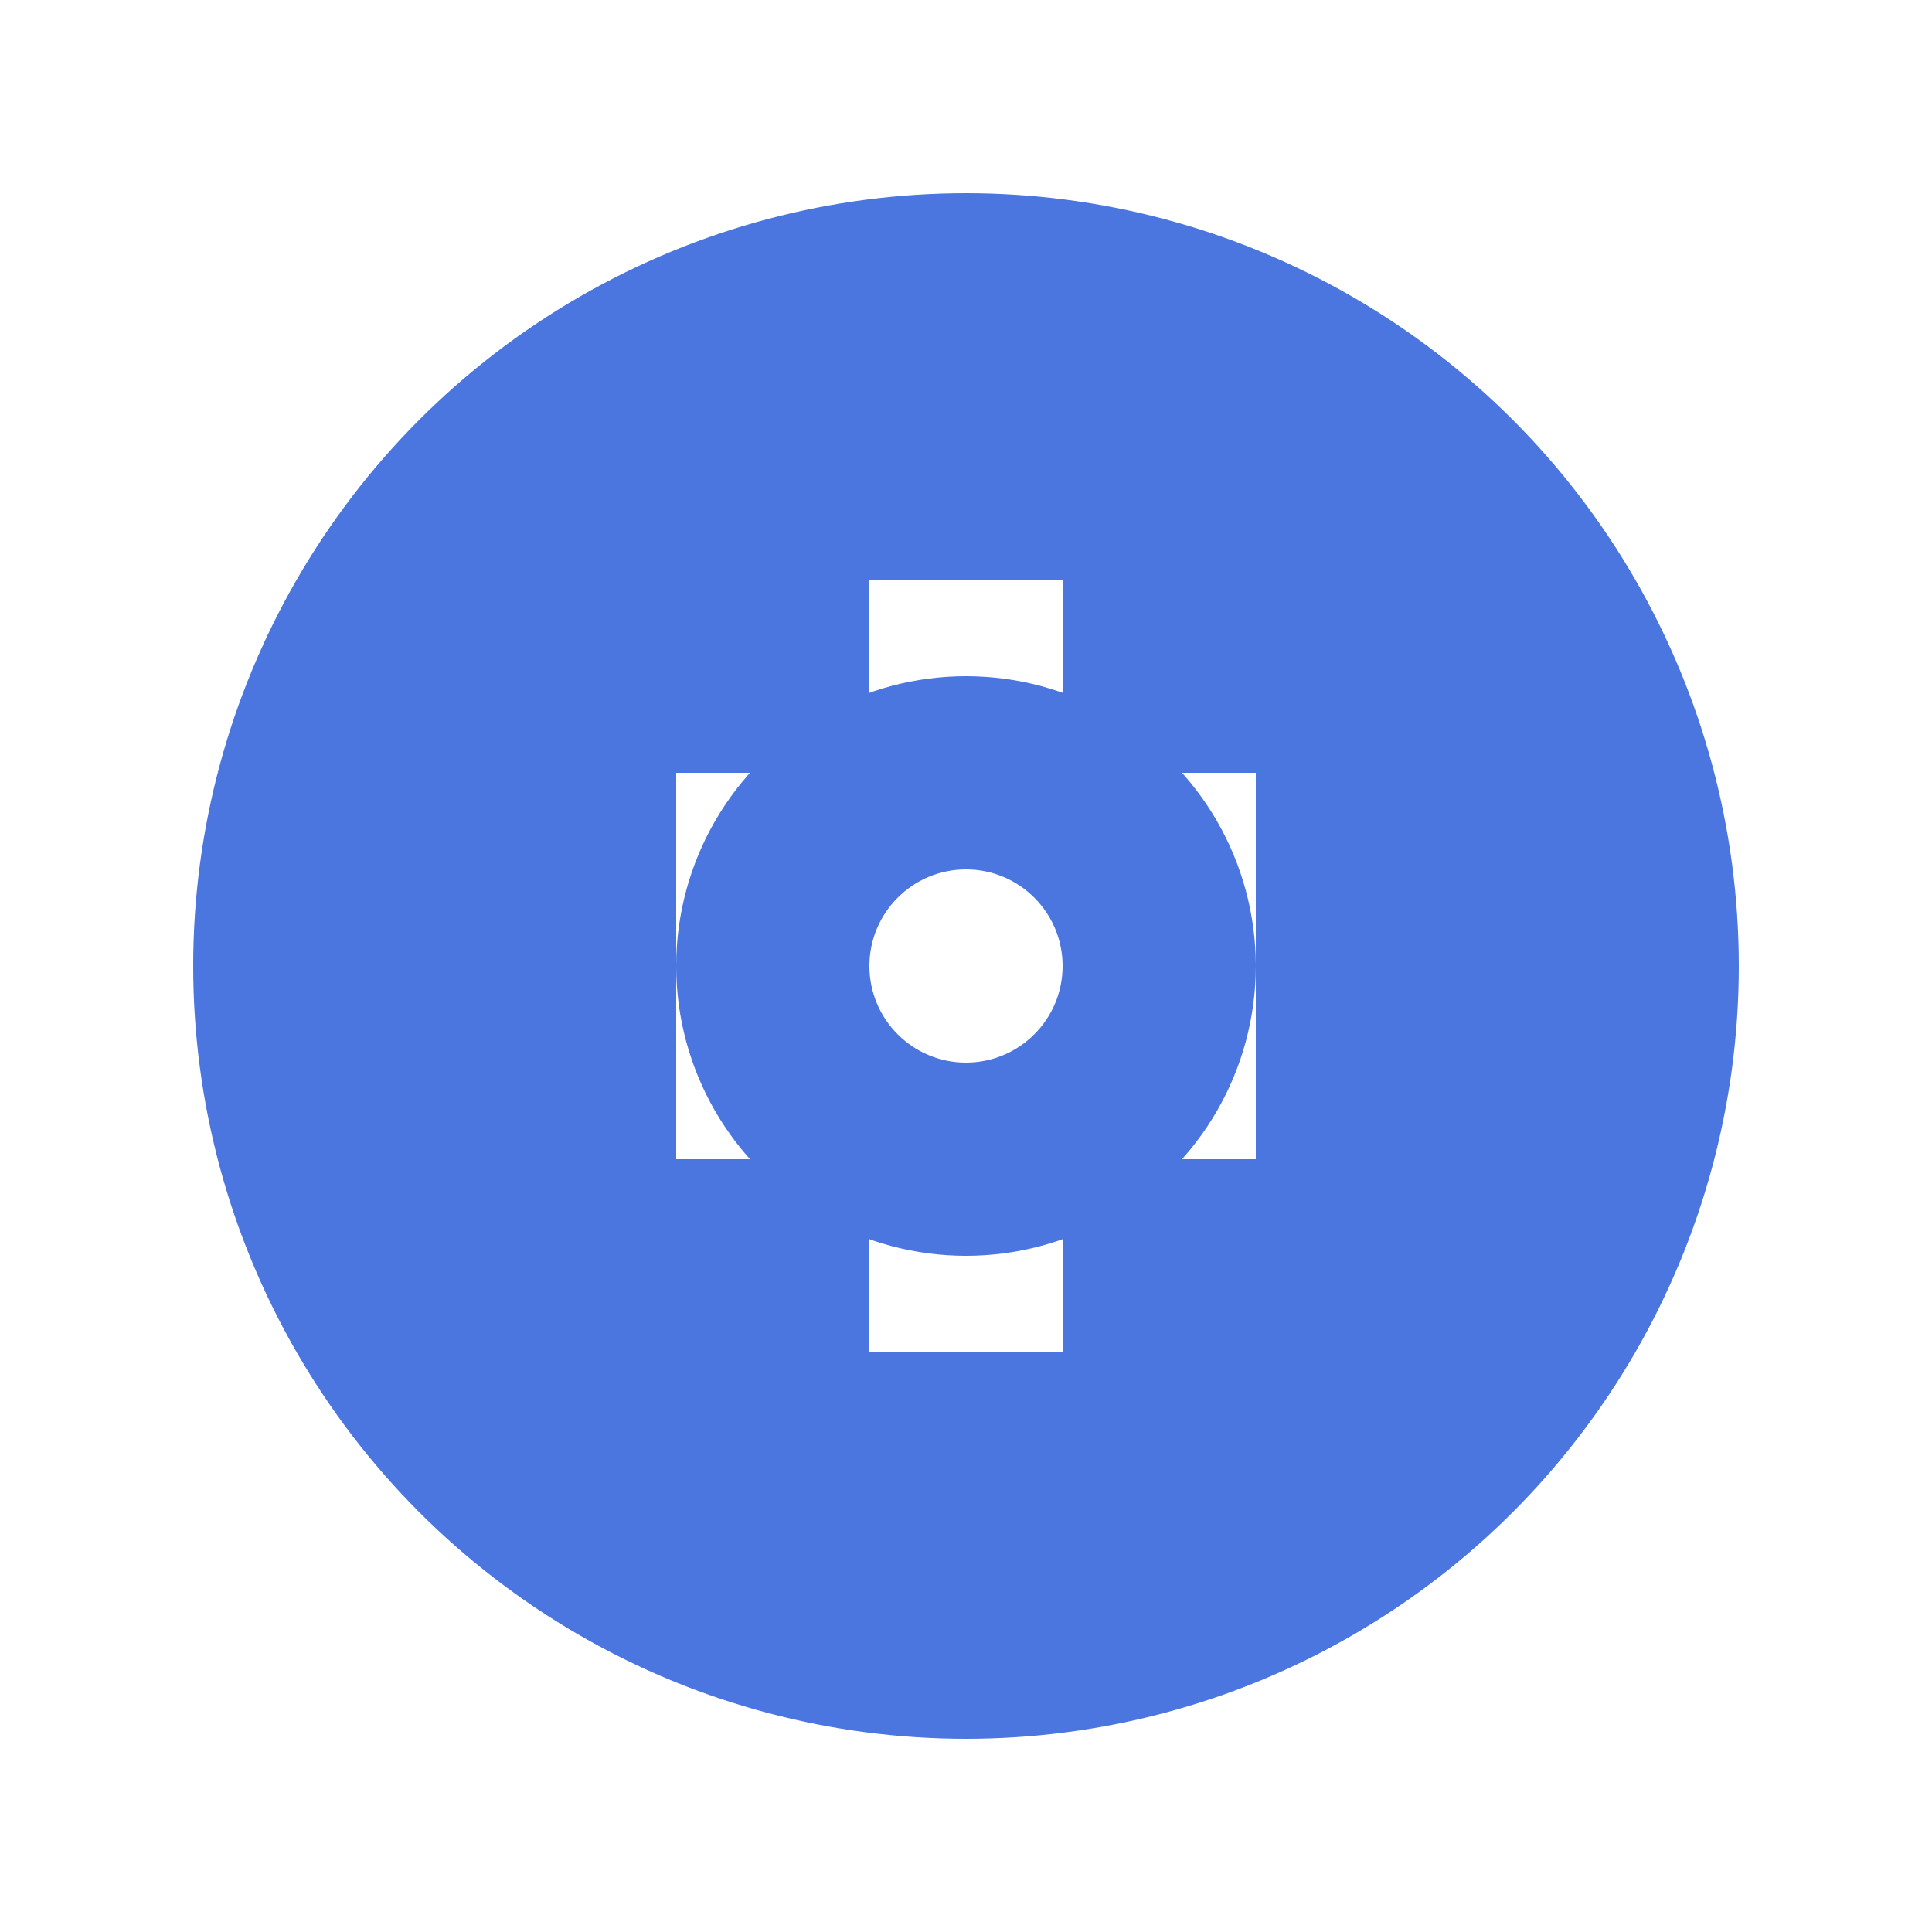 <?xml version="1.0" encoding="UTF-8"?>
<svg width="100" height="100" viewBox="0 0 100 100" xmlns="http://www.w3.org/2000/svg">
  <rect width="100%" height="100%" fill="#ffffff"/>
  <circle cx="50" cy="50" r="40" fill="#4B76E0"/>
  <path d="M35 40 L65 40 L65 60 L35 60 Z" fill="#ffffff"/>
  <rect x="45" y="30" width="10" height="40" fill="#ffffff"/>
  <circle cx="50" cy="50" r="15" fill="#4B76E0"/>
  <circle cx="50" cy="50" r="5" fill="#ffffff"/>
</svg>